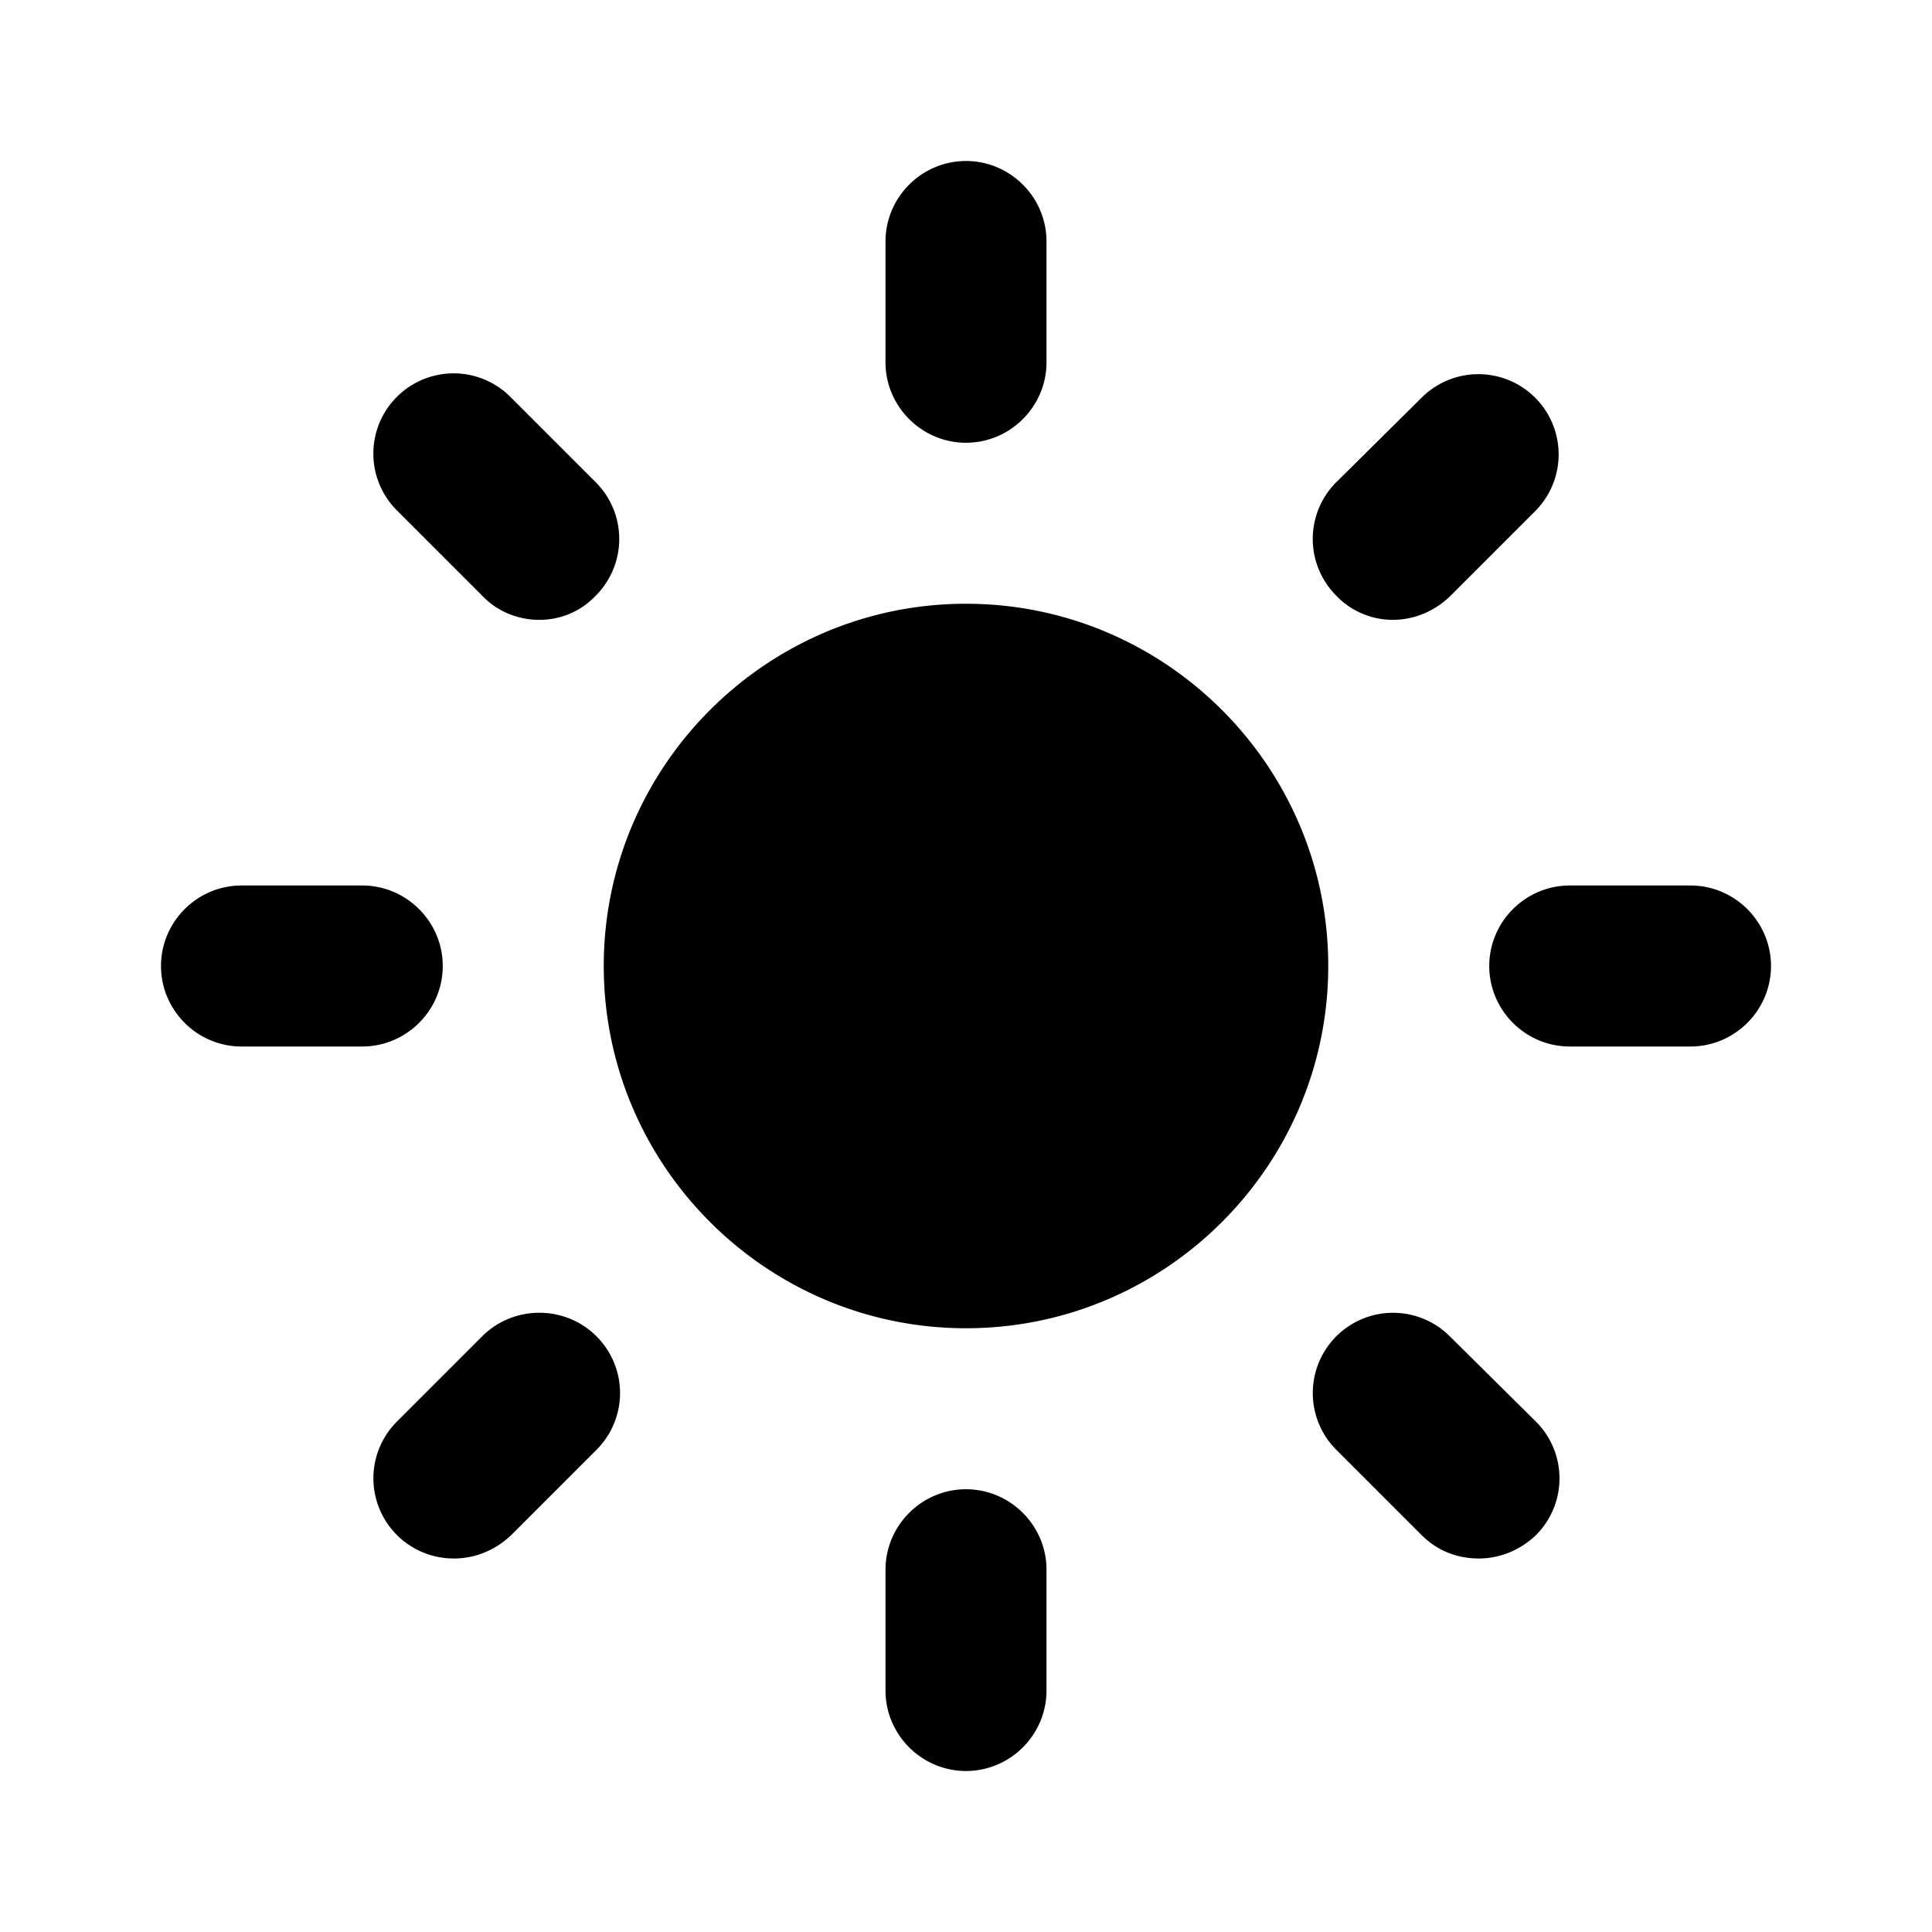<svg xmlns="http://www.w3.org/2000/svg" width="24" height="24" viewBox="0 0 24 24" fill="currentColor"><path d="M16.5 12c0 2.48-2.02 4.5-4.5 4.5S7.5 14.48 7.5 12 9.52 7.5 12 7.5s4.5 2.02 4.5 4.5ZM12 5.5c.55 0 1-.45 1-1V3c0-.55-.45-1-1-1s-1 .45-1 1v1.5c0 .55.45 1 1 1Zm0 13c-.55 0-1 .45-1 1V21c0 .55.45 1 1 1s1-.45 1-1v-1.5c0-.55-.45-1-1-1Zm5.3-10.8c.26 0 .51-.1.71-.29l1.06-1.06a.996.996 0 1 0-1.41-1.41L16.6 5.99a.996.996 0 0 0 0 1.41c.19.2.45.3.7.3ZM5.99 16.6l-1.06 1.06a.996.996 0 0 0 .71 1.7c.26 0 .51-.1.71-.29l1.06-1.06a.996.996 0 0 0 0-1.41c-.39-.39-1.03-.39-1.42 0ZM21 11h-1.5c-.55 0-1 .45-1 1s.45 1 1 1H21c.55 0 1-.45 1-1s-.45-1-1-1ZM5.5 12c0-.55-.45-1-1-1H3c-.55 0-1 .45-1 1s.45 1 1 1h1.5c.55 0 1-.45 1-1Zm12.51 4.6a.996.996 0 1 0-1.41 1.41l1.06 1.06c.2.2.45.29.71.29.26 0 .51-.1.71-.29a.996.996 0 0 0 0-1.41l-1.07-1.06ZM5.99 7.4c.19.2.45.3.71.3.26 0 .51-.1.7-.3a.996.996 0 0 0 0-1.41L6.34 4.93a.996.996 0 1 0-1.41 1.41L5.99 7.4Z"/></svg>